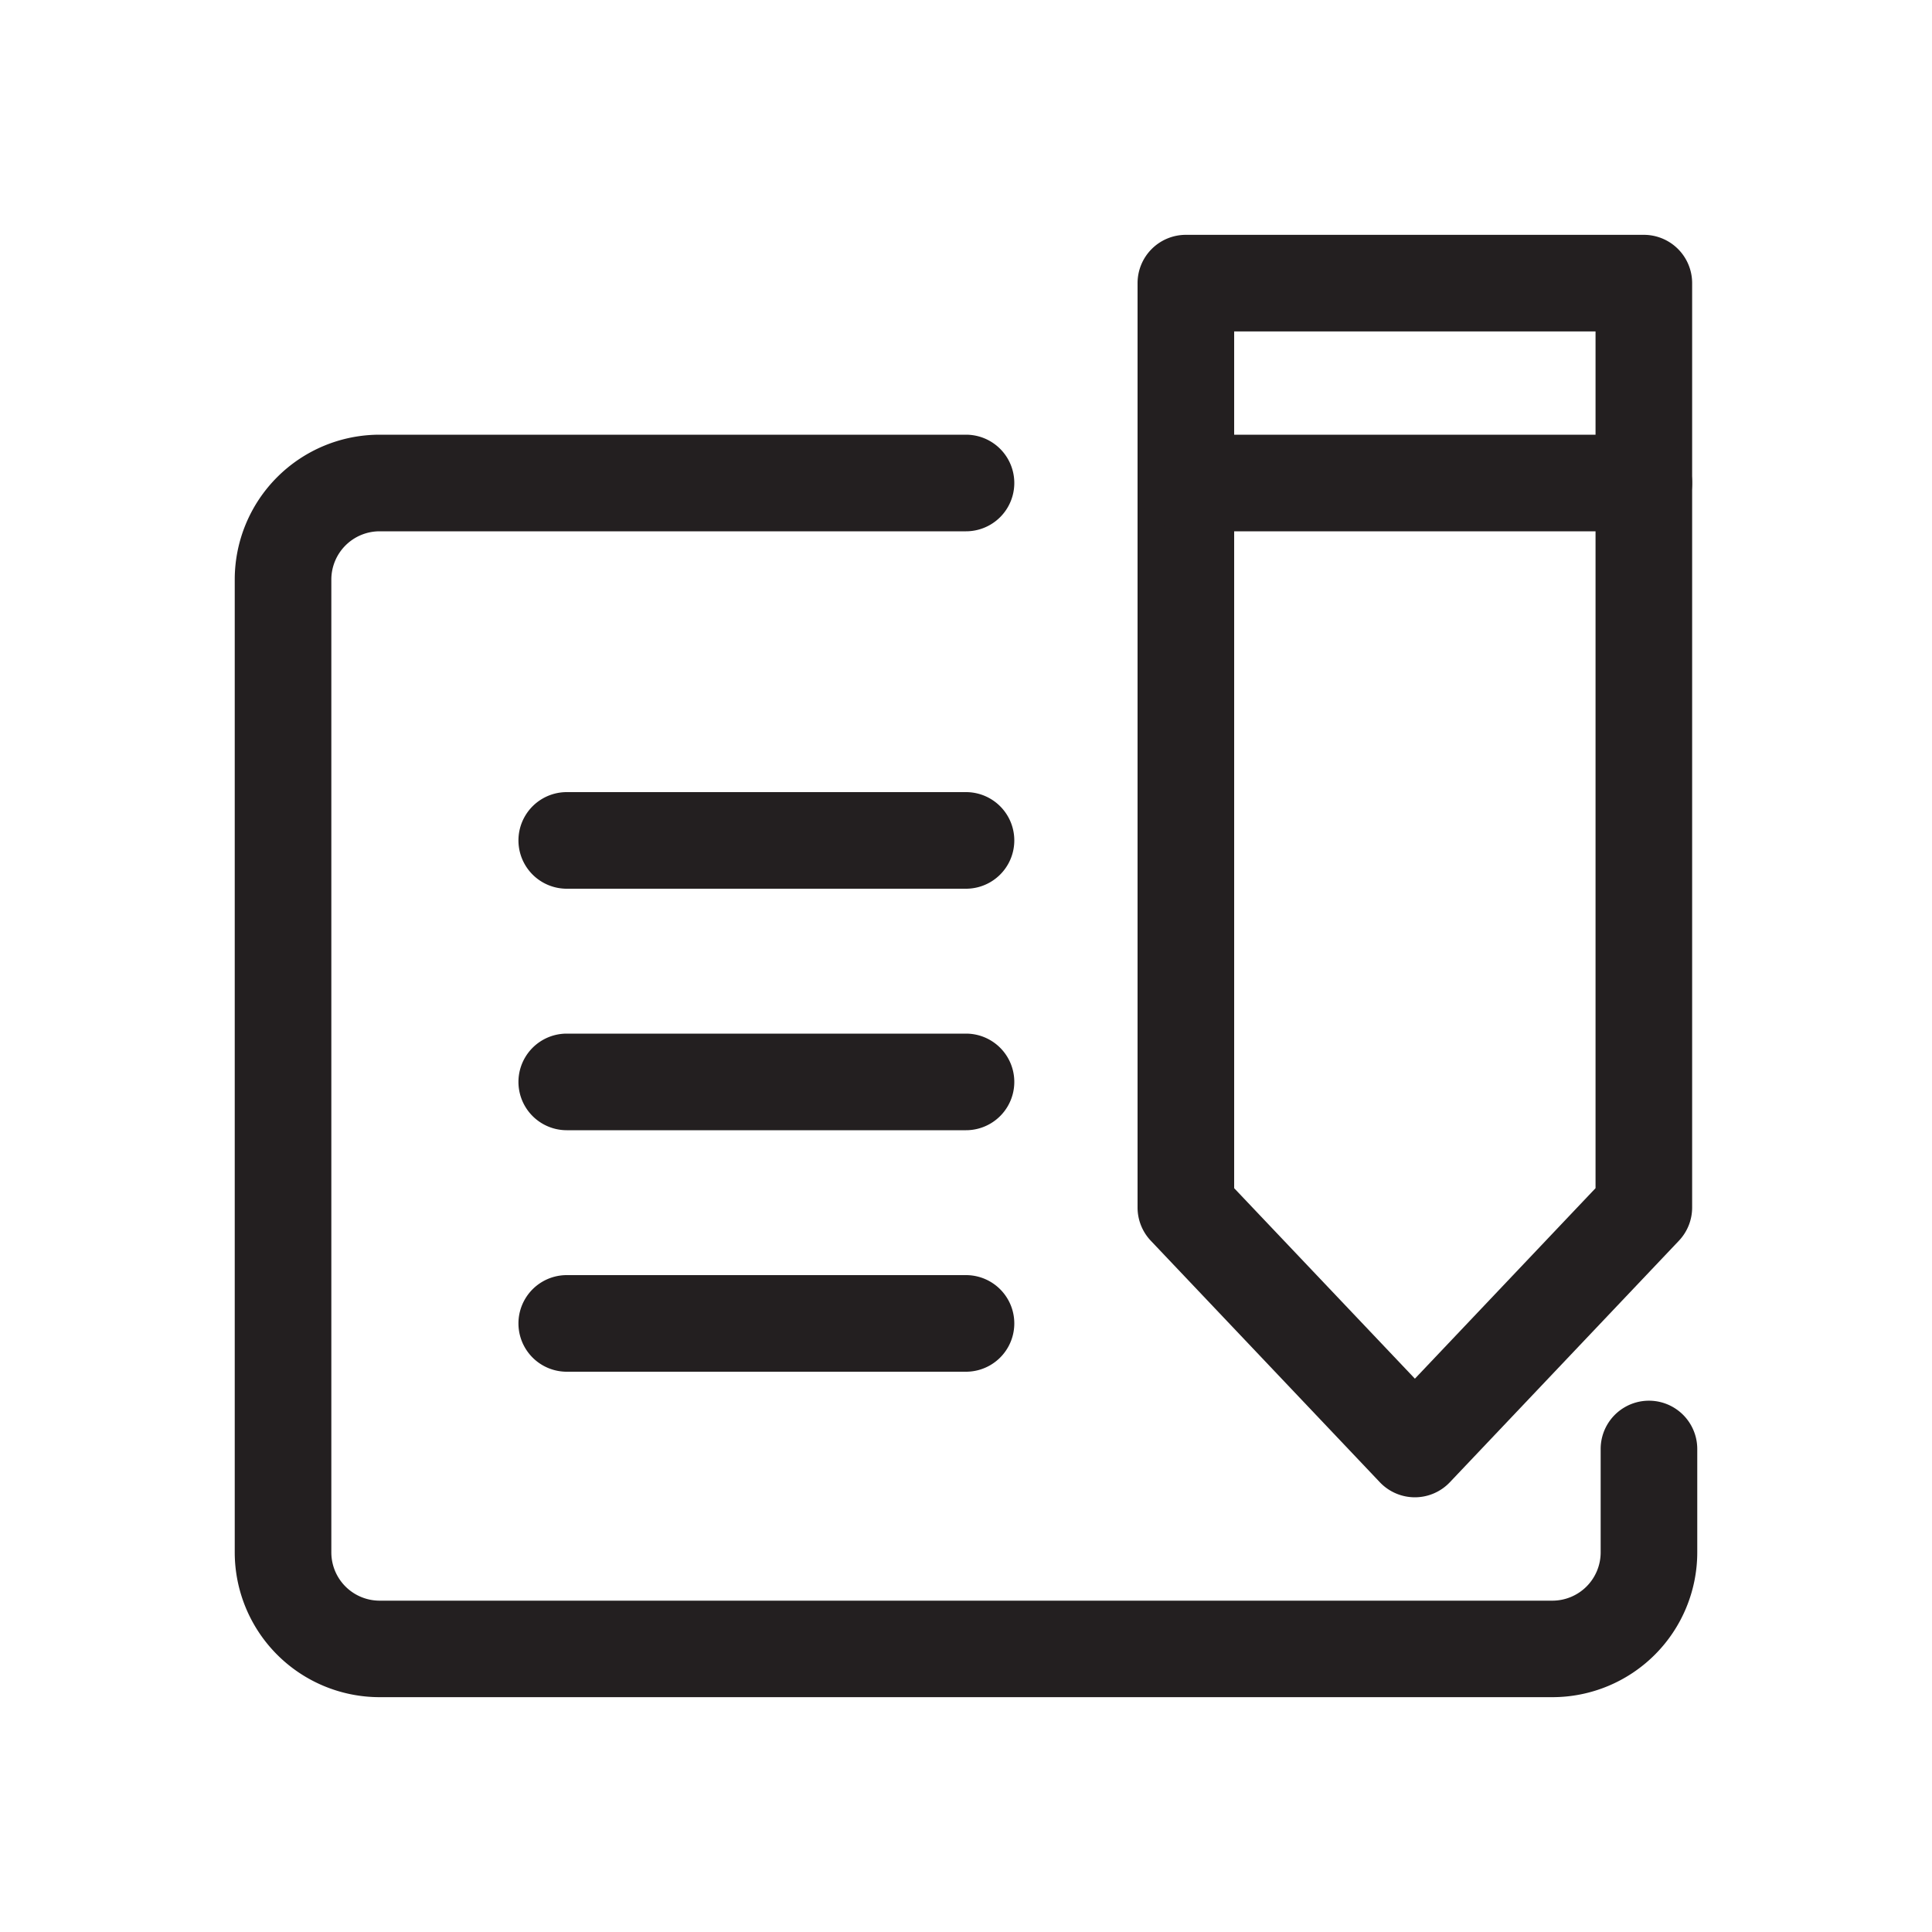 <svg id="Layer_1" data-name="Layer 1" xmlns="http://www.w3.org/2000/svg" viewBox="0 0 200 200"><defs><style>.cls-1{fill:#231f20;}</style></defs><title>Wondicon - UI (Free)</title><path class="cls-1" d="M160.7,175.69H39.3a15,15,0,0,1-15-15V60a15,15,0,0,1,15-15H100a5,5,0,0,1,0,10H39.3a5,5,0,0,0-5,5V160.7a5,5,0,0,0,5,5H160.7a5,5,0,0,0,5-5V150a5,5,0,0,1,10,0v10.7A15,15,0,0,1,160.7,175.69Z"/><path class="cls-1" d="M146.47,155a5,5,0,0,1-3.63-1.56l-23.71-25a5,5,0,0,1-1.37-3.44V29.31a5,5,0,0,1,5-5h47.41a5,5,0,0,1,5,5V125a5,5,0,0,1-1.37,3.44l-23.71,25A5,5,0,0,1,146.47,155Zm-18.71-32,18.71,19.72L165.17,123V34.31H127.76Z"/><path class="cls-1" d="M170.17,55H122.76a5,5,0,1,1,0-10h47.41a5,5,0,0,1,0,10Z"/><path class="cls-1" d="M100,92H58.67a5,5,0,0,1,0-10H100a5,5,0,0,1,0,10Z"/><path class="cls-1" d="M100,117H58.67a5,5,0,0,1,0-10H100a5,5,0,0,1,0,10Z"/><path class="cls-1" d="M100,142H58.67a5,5,0,0,1,0-10H100a5,5,0,0,1,0,10Z"/></svg>